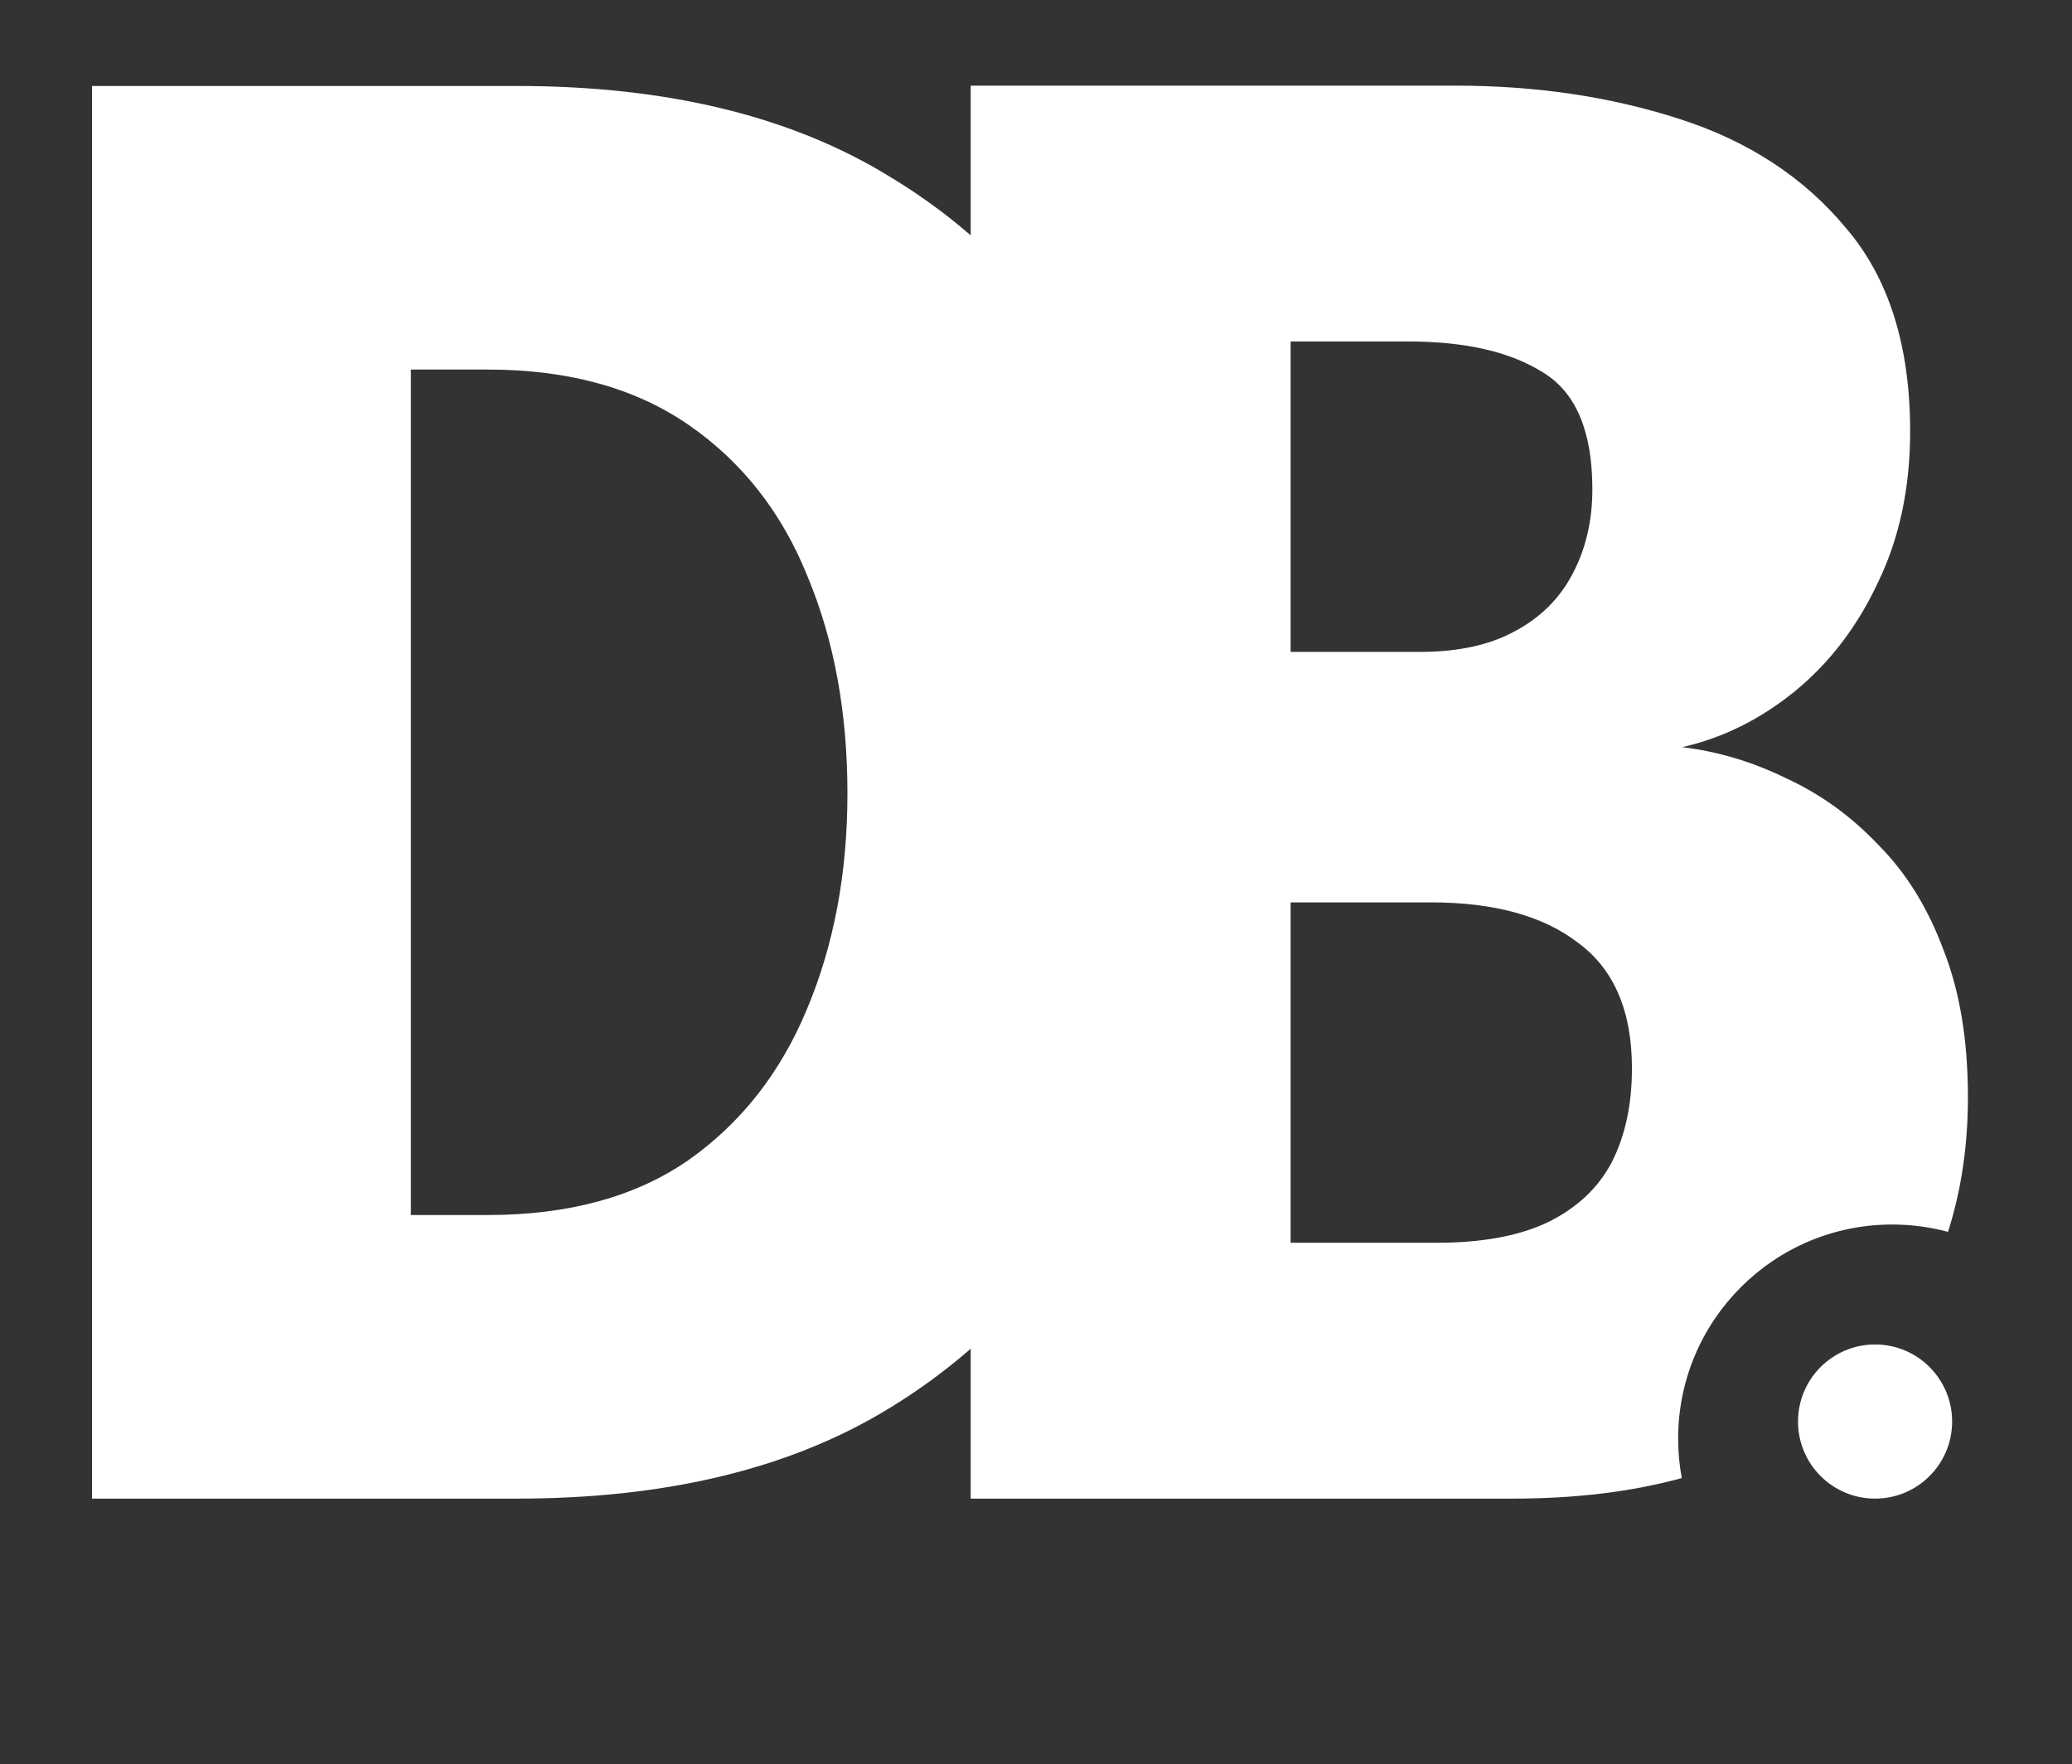 <svg width="242" height="206" viewBox="0 0 242 206" fill="none" xmlns="http://www.w3.org/2000/svg">
<rect x="0" y="0" width="242" height="206" fill="#333333" stroke="none"/>
<path d="M10.748 10.039H60.361C77.94 10.039 92.478 13.58 103.975 20.662C115.556 27.66 124.22 37.366 129.969 49.78C135.718 62.194 138.592 76.398 138.592 92.395C138.592 108.474 135.718 122.721 129.969 135.135C124.22 147.548 115.556 157.296 103.975 164.378C92.478 171.459 77.94 175 60.361 175H10.748V10.039ZM47.989 43.156V141.883H56.987C66.401 141.883 74.191 139.758 80.356 135.509C86.521 131.177 91.145 125.304 94.228 117.889C97.394 110.39 98.977 101.976 98.977 92.645C98.977 83.23 97.435 74.816 94.353 67.401C91.353 59.902 86.73 53.987 80.481 49.655C74.233 45.322 66.401 43.156 56.987 43.156H47.989Z" fill="white"/>
<path fill-rule="evenodd" clip-rule="evenodd" d="M113.372 10H169.984C179.398 10 188.104 11.292 196.103 13.875C204.184 16.458 210.682 20.708 215.598 26.625C220.597 32.458 223.096 40.375 223.096 50.375C223.096 56.958 221.846 62.833 219.347 68C216.931 73.167 213.682 77.417 209.599 80.75C205.6 84 201.226 86.167 196.477 87.25C200.643 87.75 204.684 88.958 208.6 90.875C212.599 92.708 216.181 95.292 219.347 98.625C222.596 101.875 225.137 105.959 226.97 110.875C228.886 115.708 229.844 121.458 229.844 128.125C229.844 133.77 229.069 139.012 227.517 143.85C225.439 143.291 223.255 142.993 221 142.993C207.193 142.993 196 154.185 196 167.993C196 169.566 196.145 171.106 196.424 172.6C190.592 174.2 184.028 175 176.732 175H113.372V10ZM150.738 145.125H167.734C173.066 145.125 177.399 144.334 180.731 142.75C184.147 141.083 186.646 138.75 188.229 135.75C189.812 132.667 190.604 129 190.604 124.75C190.604 118.083 188.521 113.208 184.355 110.125C180.273 106.959 174.524 105.375 167.109 105.375H150.738V145.125ZM150.738 76.125H165.86C170.275 76.125 173.941 75.333 176.857 73.75C179.856 72.167 182.106 69.958 183.606 67.125C185.188 64.208 185.98 60.875 185.98 57.125C185.98 50.375 184.064 45.833 180.231 43.5C176.399 41.083 171.15 39.875 164.485 39.875H150.738V76.125Z" fill="white"/>
<circle cx="219" cy="166" r="9" fill="white"/>
</svg>
